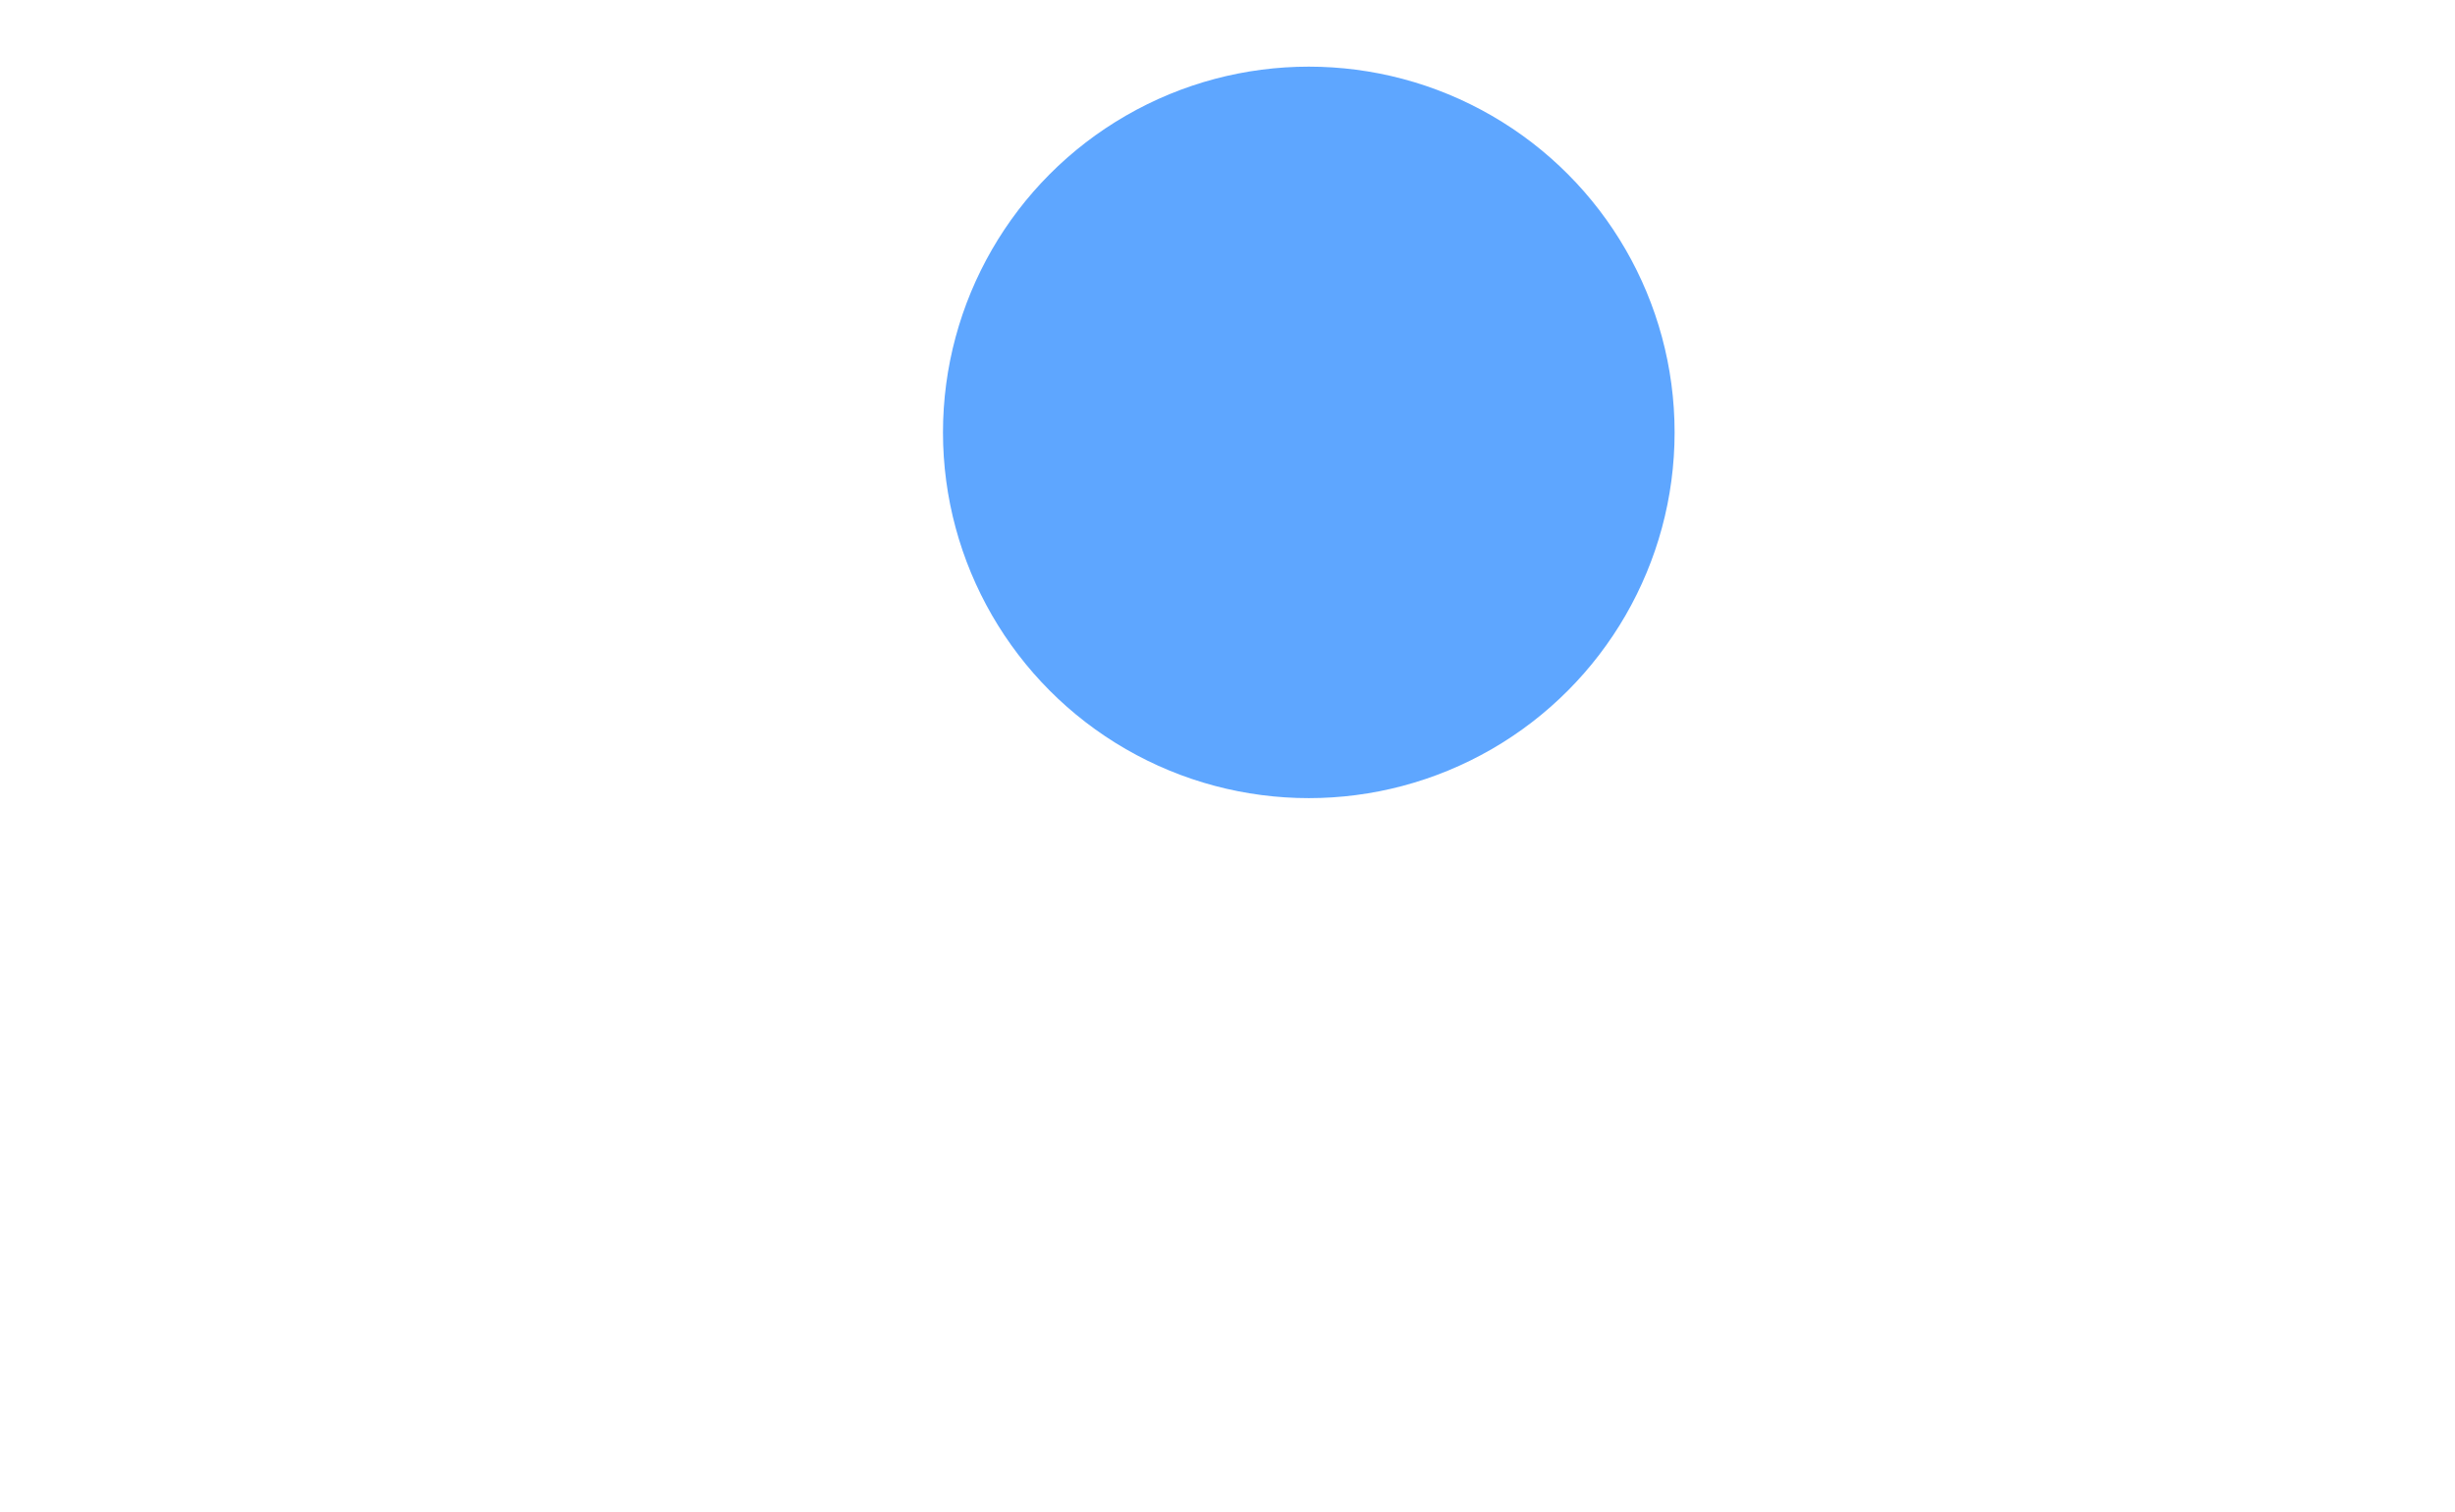 <?xml version="1.0" encoding="UTF-8"?>
<svg width="151px" height="93px" viewBox="0 0 151 93" version="1.1" xmlns="http://www.w3.org/2000/svg" xmlns:xlink="http://www.w3.org/1999/xlink">
    <!-- Generator: Sketch 51.2 (57519) - http://www.bohemiancoding.com/sketch -->
    <title>Delivery</title>
    <desc>Created with Sketch.</desc>
    <defs></defs>
    <g id="Page-1" stroke="none" stroke-width="1" fill="none" fill-rule="evenodd">
        <g id="Delivery" transform="translate(2, 2)">
            <path d="M43.1,79.3 L30.5,79.3 C30,79.3 29.6,78.9 29.6,78.4 L30.9,73.1 C30.9,72.6 31.3,72.2 31.8,72.2 L45.8,72.2 L134.4,72.2 L142.8,72.2 C143.3,72.2 143.7,72.6 143.7,73.1 L141.5,78.4 C141.5,78.9 141.1,79.3 140.6,79.3 L137.2,79.3 L43.1,79.3 Z" id="Shape" class="fill-primary-100" fill-rule="nonzero"></path>
            <path d="M110.1,72.3 L117.7,28 C117.9,26.9 118.8,26.2 119.9,26.2 L137,26.2 C139.2,26.2 141.1,27.6 141.8,29.7 L147,45.9 C147.5,47.5 147.5,49.2 147.1,50.8 L141,72.3" id="Shape" class="fill-primary-100" fill-rule="nonzero"></path>
            <g id="Group" transform="translate(0, 89)" class="stroke-primary-300" stroke-linecap="round" stroke-linejoin="round" stroke-width="3">
                <path d="M1.2,0.3 L0.3,0.3" id="Shape"></path>
                <path d="M27.9,0.3 L5,0.3" id="Shape"></path>
                <path d="M32.8,0.3 L31.9,0.3" id="Shape"></path>
                <path d="M108.6,0.3 L37.8,0.3" id="Shape"></path>
                <path d="M141.6,0.3 L112.6,0.3" id="Shape"></path>
                <path d="M146.7,0.3 L145.3,0.3" id="Shape"></path>
            </g>
            <circle id="Oval" stroke-width="3" class="stroke-primary fill-primary-400" fill-rule="nonzero" stroke-linecap="round" stroke-linejoin="round" cx="123.9" cy="80.7" r="8.2"></circle>
            <path d="M112.7,57.2 L117.7,28 C117.9,26.9 118.8,26.2 119.9,26.2 L137,26.2 C139.2,26.2 141.1,27.6 141.8,29.7 L147,45.9 C147.5,47.5 147.5,49.2 147.1,50.8 L141,72.3" id="Shape" class="stroke-primary" stroke-width="3" stroke-linecap="round" stroke-linejoin="round"></path>
            <path d="M111.2,65.9 L111.8,62.7" id="Shape" class="stroke-primary" stroke-width="3" stroke-linecap="round" stroke-linejoin="round"></path>
            <path d="M43.1,79.3 L30.5,79.3 C30,79.3 29.6,78.9 29.6,78.4 L30.9,73.1 C30.9,72.6 31.3,72.2 31.8,72.2 L45.8,72.2" id="Shape" class="stroke-primary" stroke-width="3" stroke-linecap="round" stroke-linejoin="round"></path>
            <path d="M110.3,79.3 L70,79.3" id="Shape" class="stroke-primary" stroke-width="3" stroke-linecap="round" stroke-linejoin="round"></path>
            <path d="M134.5,72.3 L142.9,72.3 C143.4,72.3 143.8,72.7 143.8,73.2 L141.6,78.5 C141.6,79 141.2,79.4 140.7,79.4 L137.3,79.4" id="Shape" class="stroke-primary" stroke-width="3" stroke-linecap="round" stroke-linejoin="round"></path>
            <path d="M67.2,72.3 L113.1,72.3" id="Shape" class="stroke-primary" stroke-width="3" stroke-linecap="round" stroke-linejoin="round"></path>
            <path d="M42,20.3 L42.5,17.5 C42.7,16.4 43.6,15.7 44.7,15.7 L53.5,15.7 L103.2,15.7 L109.5,15.7 C110.2,15.7 110.8,16 111.2,16.5 C111.6,17 111.8,17.7 111.7,18.3 L102.8,64.6 C102.6,65.6 101.7,66.4 100.6,66.4 L36.8,66.4 C36.1,66.4 35.5,66.1 35.1,65.6 C34.7,65.1 34.5,64.4 34.6,63.8 L36.2,54.5 L42,20.3 Z" id="Shape" class="fill-neutral" fill-rule="nonzero"></path>
            <path d="M46,23 L46.4,20.3 C46.6,19.3 47.4,18.6 48.5,18.6 L56.8,18.6 L103.7,18.6 L109.7,18.6 C110.3,18.6 110.9,18.9 111.3,19.4 C111.7,19.9 111.9,20.5 111.7,21.1 L103.3,64.7 C103.1,65.7 102.3,66.4 101.3,66.4 L41.2,66.4 C40.6,66.4 40,66.1 39.6,65.7 C39.2,65.3 39,64.6 39.1,64 L40.6,55.2 L46,23 Z" id="Shape" class="fill-primary-400" fill-rule="nonzero"></path>
            <path d="M37.7,45.9 L38.5,40.9" id="Shape" class="stroke-primary" stroke-width="3" stroke-linecap="round" stroke-linejoin="round"></path>
            <path d="M103.2,15.6 L109.5,15.6 C110.2,15.6 110.8,15.9 111.2,16.4 C111.6,16.9 111.8,17.6 111.7,18.2 L102.8,64.5 C102.6,65.5 101.7,66.3 100.6,66.3 L36.8,66.3 C36.1,66.3 35.5,66 35.1,65.5 C34.7,65 34.5,64.3 34.6,63.7 L36.2,54.4" id="Shape" class="stroke-primary" stroke-width="3" stroke-linecap="round" stroke-linejoin="round"></path>
            <path d="M65.3,59.9 L60.8,59.9" id="Shape" class="stroke-primary" stroke-width="3" stroke-linecap="round" stroke-linejoin="round"></path>
            <path d="M99.3,48.8 L97.5,58 C97.3,59 96.4,59.8 95.3,59.8 L71.6,59.8" id="Shape" class="stroke-primary" stroke-width="3" stroke-linecap="round" stroke-linejoin="round"></path>
            <path d="M42,20.3 L42.5,17.5 C42.7,16.4 43.6,15.7 44.7,15.7 L53.5,15.7" id="Shape" class="stroke-primary" stroke-width="3" stroke-linecap="round" stroke-linejoin="round"></path>
            <path d="M39.9,32.8 L40.8,27.5" id="Shape" class="stroke-primary" stroke-width="3" stroke-linecap="round" stroke-linejoin="round"></path>
            <path d="M40.8,27.2 L50.5,27.2" id="Shape" class="stroke-primary" stroke-width="3" stroke-linecap="round" stroke-linejoin="round"></path>
            <path d="M22.4,27.2 L40.8,27.2" id="Shape" class="stroke-primary" stroke-width="3" stroke-linecap="round" stroke-linejoin="round"></path>
            <path d="M62.2,0.2 L78.9,0.2" id="Shape" class="stroke-primary" stroke-width="3" stroke-linecap="round" stroke-linejoin="round"></path>
            <path d="M54,0.2 L56.2,0.2" id="Shape" class="stroke-primary" stroke-width="3" stroke-linecap="round" stroke-linejoin="round"></path>
            <path d="M38.6,40.7 L47.2,40.7" id="Shape" class="stroke-primary" stroke-width="3" stroke-linecap="round" stroke-linejoin="round"></path>
            <path d="M35.4,40.7 L38.6,40.7" id="Shape" class="stroke-primary" stroke-width="3" stroke-linecap="round" stroke-linejoin="round"></path>
            <path d="M23.5,40.7 L30.3,40.7" id="Shape" class="stroke-primary" stroke-width="3" stroke-linecap="round" stroke-linejoin="round"></path>
            <circle id="Oval" stroke-width="3" class="stroke-primary fill-primary-400" fill-rule="nonzero" stroke-linecap="round" stroke-linejoin="round" cx="56.5" cy="80.7" r="8.2"></circle>
            <circle id="Oval" stroke-width="3" class="stroke-primary fill-primary-100" fill-rule="nonzero" stroke-linecap="round" stroke-linejoin="round" cx="56.5" cy="80.7" r="3.9"></circle>
            <circle id="Oval" stroke-width="3" class="stroke-primary fill-primary-100" fill-rule="nonzero" stroke-linecap="round" stroke-linejoin="round" cx="123.9" cy="80.7" r="3.9"></circle>
            <path d="M29.4,54.4 L43.8,54.4" id="Shape" class="stroke-primary" stroke-width="3" stroke-linecap="round" stroke-linejoin="round"></path>
            <polyline id="Shape" class="stroke-primary" stroke-width="3" stroke-linecap="round" stroke-linejoin="round" points="147.2 50.3 122.3 50.3 124.7 32.8 142.8 32.8"></polyline>
            <path d="M122.3,57.3 L127.8,57.3" id="Shape" class="stroke-primary" stroke-width="3" stroke-linecap="round" stroke-linejoin="round"></path>
            <circle id="Oval" class="fill-neutral" fill-rule="nonzero" cx="78.7" cy="20.9" r="20.7"></circle>
            <circle id="Oval" fill="#5EA6FF" fill-rule="nonzero" cx="78.5" cy="24.6" r="22.5"></circle>
            <circle id="Oval" class="fill-neutral" fill-rule="nonzero" cx="78.7" cy="20.9" r="20.7"></circle>
            <path d="M66,4.6 C69.5,1.9 73.9,0.2 78.7,0.2 C90.1,0.2 99.4,9.4 99.4,20.9 C99.4,32.3 90.2,41.6 78.7,41.6 C67.2,41.6 58,32.4 58,20.9 C58,17.8 58.7,14.9 59.9,12.3" id="Shape" class="stroke-primary" stroke-width="3" stroke-linecap="round" stroke-linejoin="round"></path>
            <path d="M63,7.4 C63.1,7.3 63.1,7.3 63.2,7.2" id="Shape" class="stroke-primary" stroke-width="3" stroke-linecap="round" stroke-linejoin="round"></path>
            <path d="M94.7,24.3 C93.5,30.2 89.1,35 83.3,36.7" id="Shape" class="stroke-primary" stroke-width="3" stroke-linecap="round" stroke-linejoin="round"></path>
            <path d="M78.7,7.7 L78.7,4.6 C87.7,4.6 95.1,11.9 95.1,21 L92.3,21" id="Shape" class="stroke-primary" stroke-width="3" stroke-linecap="round" stroke-linejoin="round"></path>
            <path d="M62.8,17.1 C64.3,11.1 69.1,6.4 75.1,5" id="Shape" class="stroke-primary" stroke-width="3" stroke-linecap="round" stroke-linejoin="round"></path>
            <polyline id="Shape" class="stroke-primary" stroke-width="3" stroke-linecap="round" stroke-linejoin="round" points="70.1 26.7 78.9 21.7 78.9 13.1"></polyline>
            <path d="M65,20.9 L62.3,20.9 C62.3,29.9 69.6,37.3 78.7,37.3 L78.7,34.4" id="Shape" class="stroke-primary" stroke-width="3" stroke-linecap="round" stroke-linejoin="round"></path>
            <path d="M130.5,40.5 L135,45" id="Shape" class="stroke-primary" stroke-width="3" stroke-linecap="round" stroke-linejoin="round"></path>
            <path d="M128,37.9 L128.7,38.6" id="Shape" class="stroke-primary" stroke-width="3" stroke-linecap="round" stroke-linejoin="round"></path>
            <path d="M136.1,41.6 L139.5,45" id="Shape" class="stroke-primary" stroke-width="3" stroke-linecap="round" stroke-linejoin="round"></path>
        </g>
    </g>
</svg>